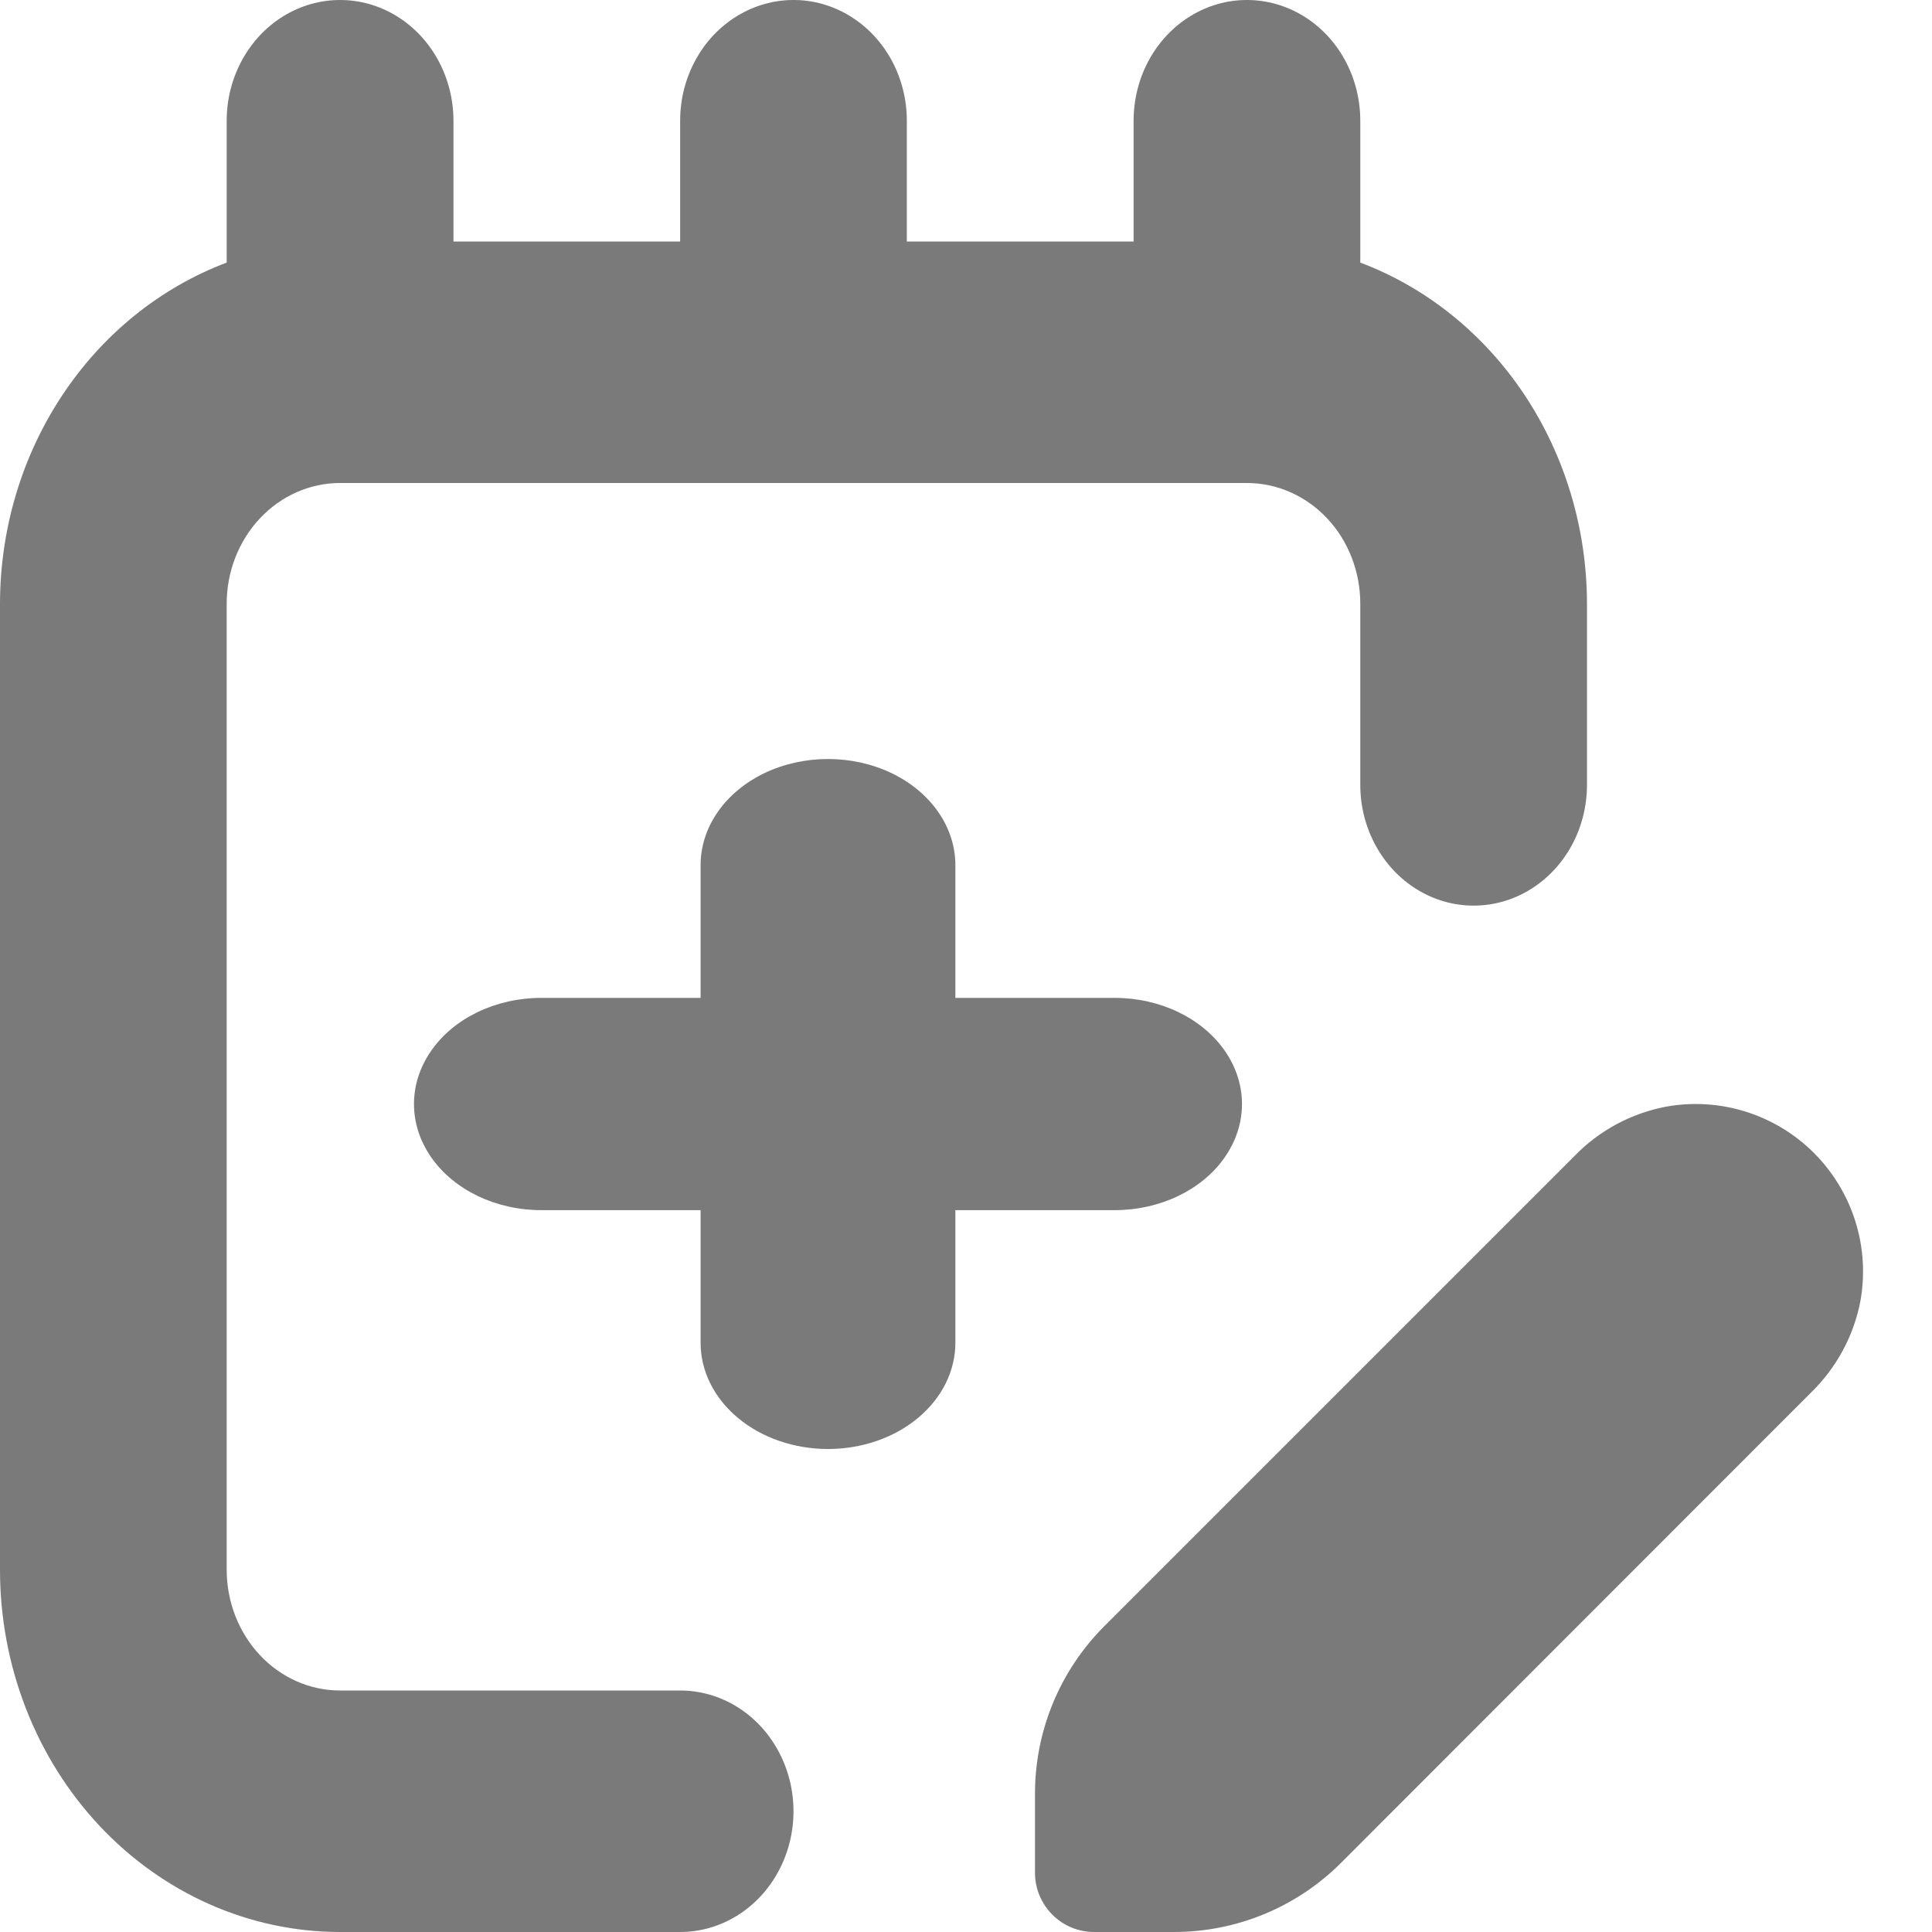 <svg width="24" height="24" viewBox="0 0 24 24" fill="none" xmlns="http://www.w3.org/2000/svg">
<path d="M4.224 24H8.449C8.952 24 9.417 23.714 9.668 23.25C9.92 22.786 9.92 22.214 9.668 21.75C9.417 21.286 8.952 21 8.449 21H4.224C3.851 21 3.493 20.842 3.229 20.561C2.965 20.279 2.816 19.898 2.816 19.5V7.5C2.816 7.102 2.965 6.72 3.229 6.439C3.493 6.158 3.851 6 4.224 6H15.49C15.863 6 16.222 6.158 16.486 6.439C16.75 6.72 16.898 7.102 16.898 7.5V9.75V9.75C16.898 10.286 17.167 10.781 17.602 11.049C18.038 11.317 18.575 11.317 19.01 11.049C19.446 10.781 19.714 10.286 19.714 9.75V7.5C19.713 6.57 19.442 5.664 18.938 4.905C18.433 4.146 17.721 3.572 16.898 3.262V1.5C16.898 0.964 16.63 0.469 16.194 0.201C15.758 -0.067 15.221 -0.067 14.786 0.201C14.35 0.469 14.082 0.964 14.082 1.5V3L11.265 3V1.5C11.265 0.964 10.997 0.469 10.561 0.201C10.126 -0.067 9.589 -0.067 9.153 0.201C8.717 0.469 8.449 0.964 8.449 1.5V3L5.633 3V1.5C5.633 0.964 5.364 0.469 4.929 0.201C4.493 -0.067 3.956 -0.067 3.52 0.201C3.085 0.469 2.816 0.964 2.816 1.5V3.262C1.994 3.572 1.281 4.146 0.777 4.905C0.272 5.664 0.001 6.57 0 7.5V19.5C0 20.694 0.445 21.838 1.237 22.682C2.03 23.526 3.104 24 4.225 24L4.224 24Z" fill="#7A7A7A"/>
<path d="M23.11 16.165C23.232 15.494 23.016 14.806 22.534 14.323C22.052 13.841 21.364 13.626 20.693 13.748C20.26 13.831 19.864 14.045 19.558 14.361L13.717 20.202C13.167 20.753 12.858 21.499 12.857 22.277V23.265C12.857 23.46 12.935 23.647 13.073 23.785C13.21 23.923 13.397 24 13.592 24H14.58C15.36 24.001 16.108 23.692 16.659 23.141L22.496 17.3C22.812 16.993 23.027 16.597 23.11 16.165L23.11 16.165Z" fill="#7A7A7A"/>
<path d="M10.286 18C10.705 18 11.108 17.861 11.404 17.614C11.701 17.366 11.868 17.031 11.868 16.681V15.033H13.846C14.411 15.033 14.934 14.782 15.216 14.374C15.499 13.966 15.499 13.463 15.216 13.055C14.934 12.647 14.411 12.396 13.846 12.396H11.868V10.747C11.868 10.276 11.566 9.841 11.077 9.605C10.587 9.37 9.984 9.37 9.494 9.605C9.005 9.841 8.703 10.276 8.703 10.747V12.396H6.725C6.159 12.396 5.637 12.647 5.355 13.055C5.072 13.463 5.072 13.966 5.355 14.374C5.637 14.782 6.16 15.033 6.725 15.033H8.703V16.681C8.703 17.031 8.87 17.366 9.167 17.614C9.463 17.861 9.866 18 10.286 18H10.286Z" fill="#7A7A7A"/>
</svg>
